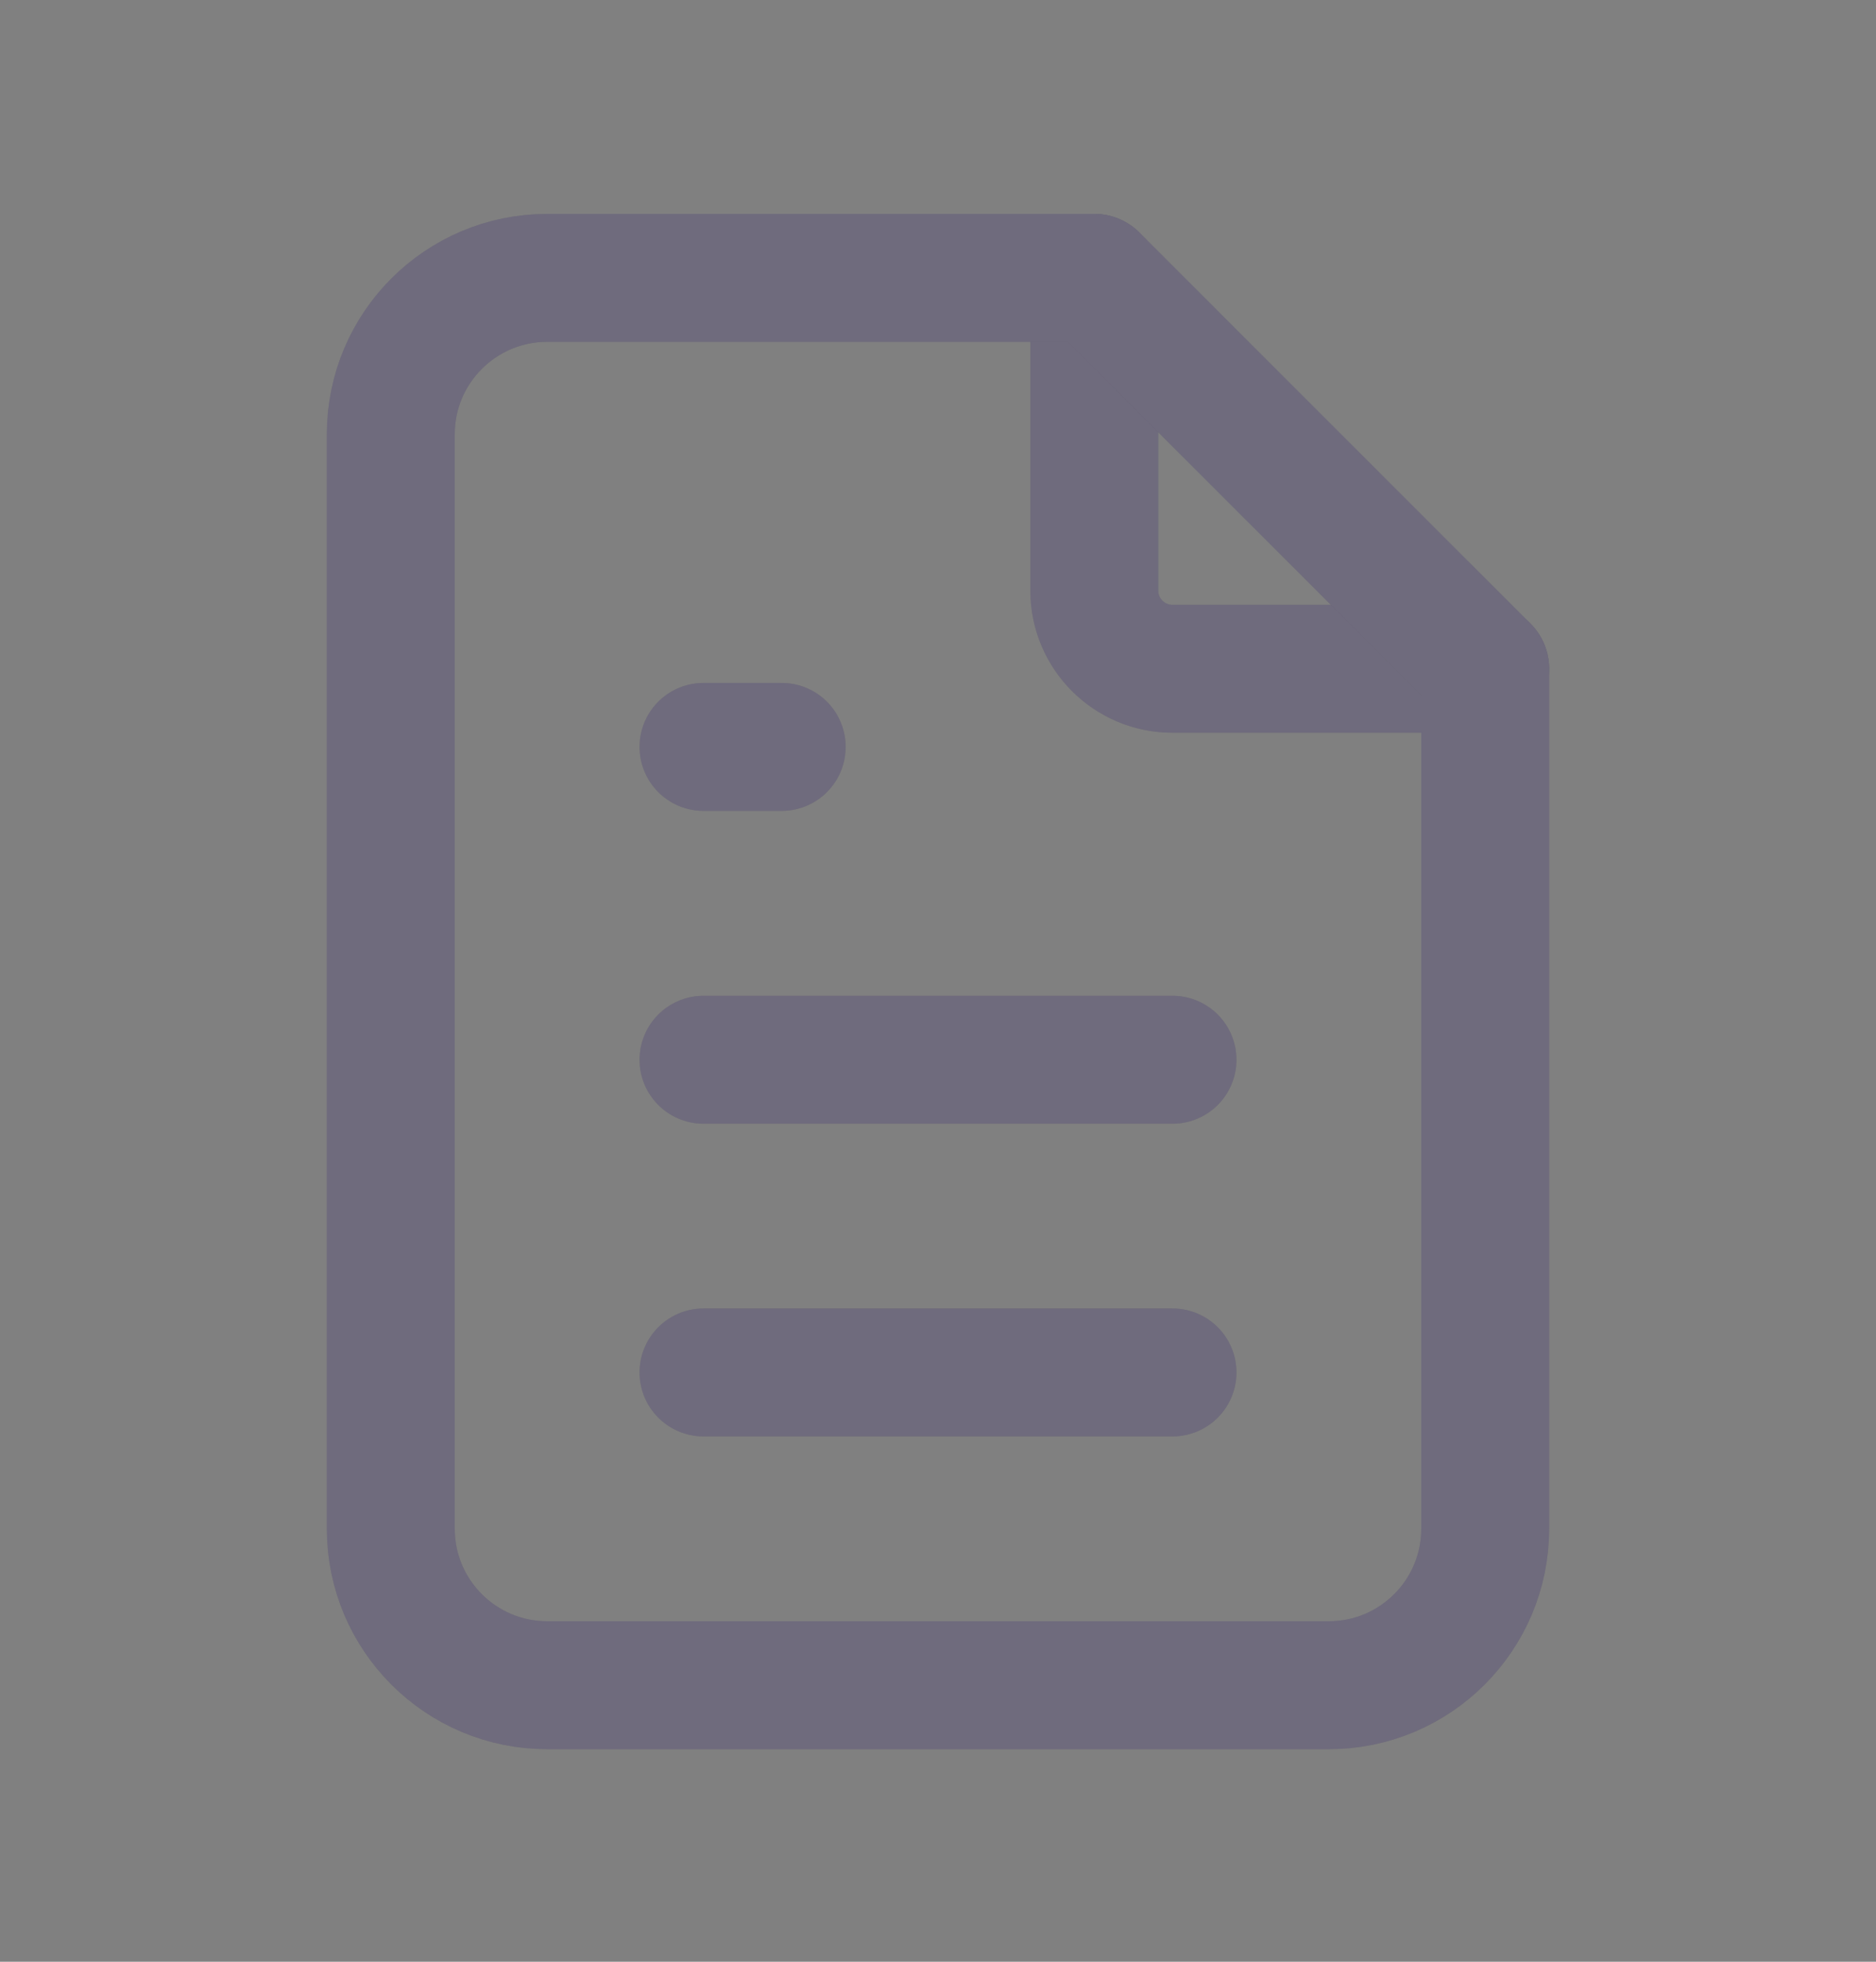 <svg width="22" height="23" viewBox="0 0 22 23" fill="none" xmlns="http://www.w3.org/2000/svg">
<rect x="0" y="0" width="22" height="23" fill="#808080" stroke="none"/>
<g id="file-text">
<g id="Path">
<path d="M12.833 3.258V6.924C12.833 7.431 13.244 7.841 13.75 7.841H17.417" stroke="#4B465C" stroke-width="1.5" stroke-linecap="round" stroke-linejoin="round"/>
<path d="M12.833 3.258V6.924C12.833 7.431 13.244 7.841 13.75 7.841H17.417" stroke="white" stroke-opacity="0.2" stroke-width="1.5" stroke-linecap="round" stroke-linejoin="round"/>
</g>
<g id="Path_2">
<path fill-rule="evenodd" clip-rule="evenodd" d="M15.583 19.758H6.417C5.404 19.758 4.583 18.937 4.583 17.924V5.091C4.583 4.079 5.404 3.258 6.417 3.258H12.833L17.417 7.841V17.924C17.417 18.937 16.596 19.758 15.583 19.758Z" stroke="#4B465C" stroke-width="1.5" stroke-linecap="round" stroke-linejoin="round"/>
<path fill-rule="evenodd" clip-rule="evenodd" d="M15.583 19.758H6.417C5.404 19.758 4.583 18.937 4.583 17.924V5.091C4.583 4.079 5.404 3.258 6.417 3.258H12.833L17.417 7.841V17.924C17.417 18.937 16.596 19.758 15.583 19.758Z" stroke="white" stroke-opacity="0.2" stroke-width="1.5" stroke-linecap="round" stroke-linejoin="round"/>
</g>
<g id="Path_3">
<path d="M8.25 8.757H9.167" stroke="#4B465C" stroke-width="1.5" stroke-linecap="round" stroke-linejoin="round"/>
<path d="M8.25 8.757H9.167" stroke="white" stroke-opacity="0.2" stroke-width="1.5" stroke-linecap="round" stroke-linejoin="round"/>
</g>
<g id="Path_4">
<path d="M8.25 12.425H13.75" stroke="#4B465C" stroke-width="1.5" stroke-linecap="round" stroke-linejoin="round"/>
<path d="M8.25 12.425H13.75" stroke="white" stroke-opacity="0.2" stroke-width="1.5" stroke-linecap="round" stroke-linejoin="round"/>
</g>
<g id="Path_5">
<path d="M8.25 16.091H13.75" stroke="#4B465C" stroke-width="1.5" stroke-linecap="round" stroke-linejoin="round"/>
<path d="M8.25 16.091H13.75" stroke="white" stroke-opacity="0.2" stroke-width="1.5" stroke-linecap="round" stroke-linejoin="round"/>
</g>
</g>
</svg>
